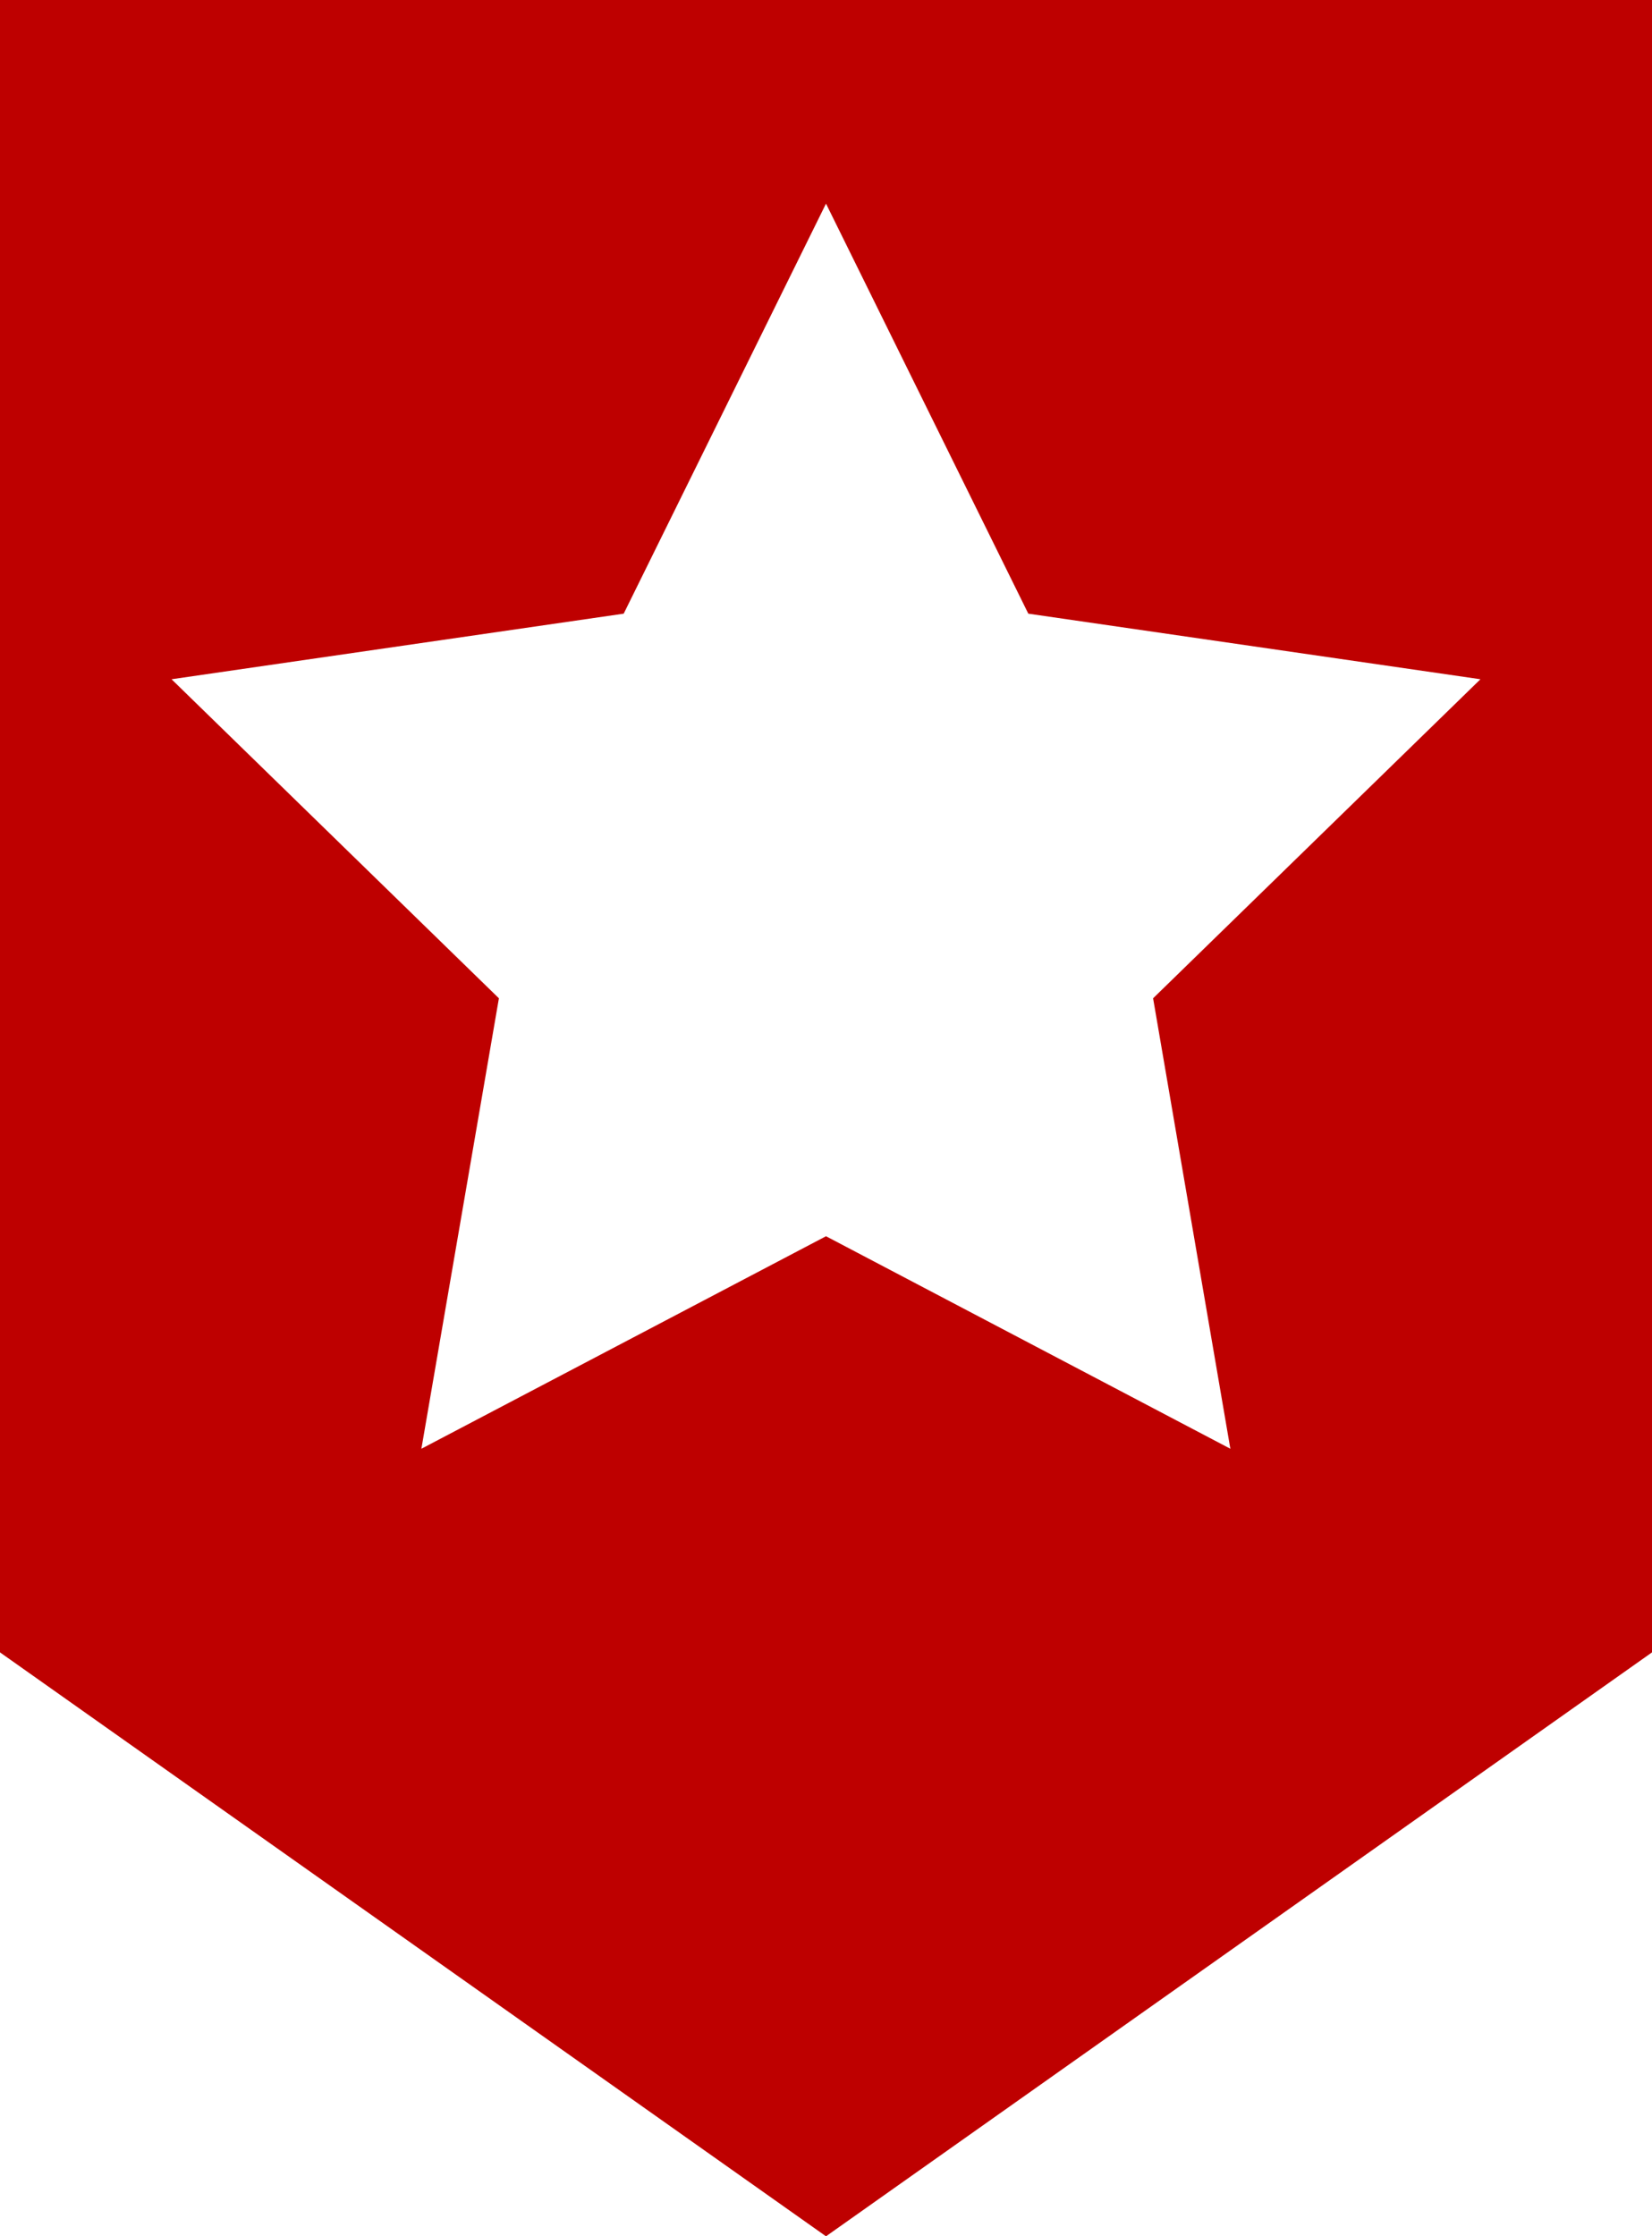 <?xml version="1.0" encoding="UTF-8" standalone="no"?>
<!-- Created with Inkscape (http://www.inkscape.org/) -->

<svg
   width="6.5mm"
   height="8.797mm"
   viewBox="0 0 6.5 8.797"
   version="1.1"
   id="svg1"
   xmlns="http://www.w3.org/2000/svg"
   xmlns:svg="http://www.w3.org/2000/svg">
  <defs
     id="defs1" />
  <g
     id="layer1"
     transform="translate(-131.32,-90.513)">
    <path
       id="rect2"
       style="fill:#be0000;fill-opacity:1;stroke:none;stroke-width:0.1;stroke-linecap:square;stroke-linejoin:round"
       d="M 131.32 90.513 L 131.32 97.013 L 134.57 99.31 L 137.82 97.013 L 137.82 90.513 L 131.32 90.513 z M 134.57 91.314 L 135.366 92.927 L 137.145 93.185 L 135.857 94.44 L 136.161 96.212 L 134.57 95.376 L 132.978 96.212 L 133.283 94.44 L 131.995 93.185 L 133.774 92.927 L 134.57 91.314 z " />
  </g>
</svg>
